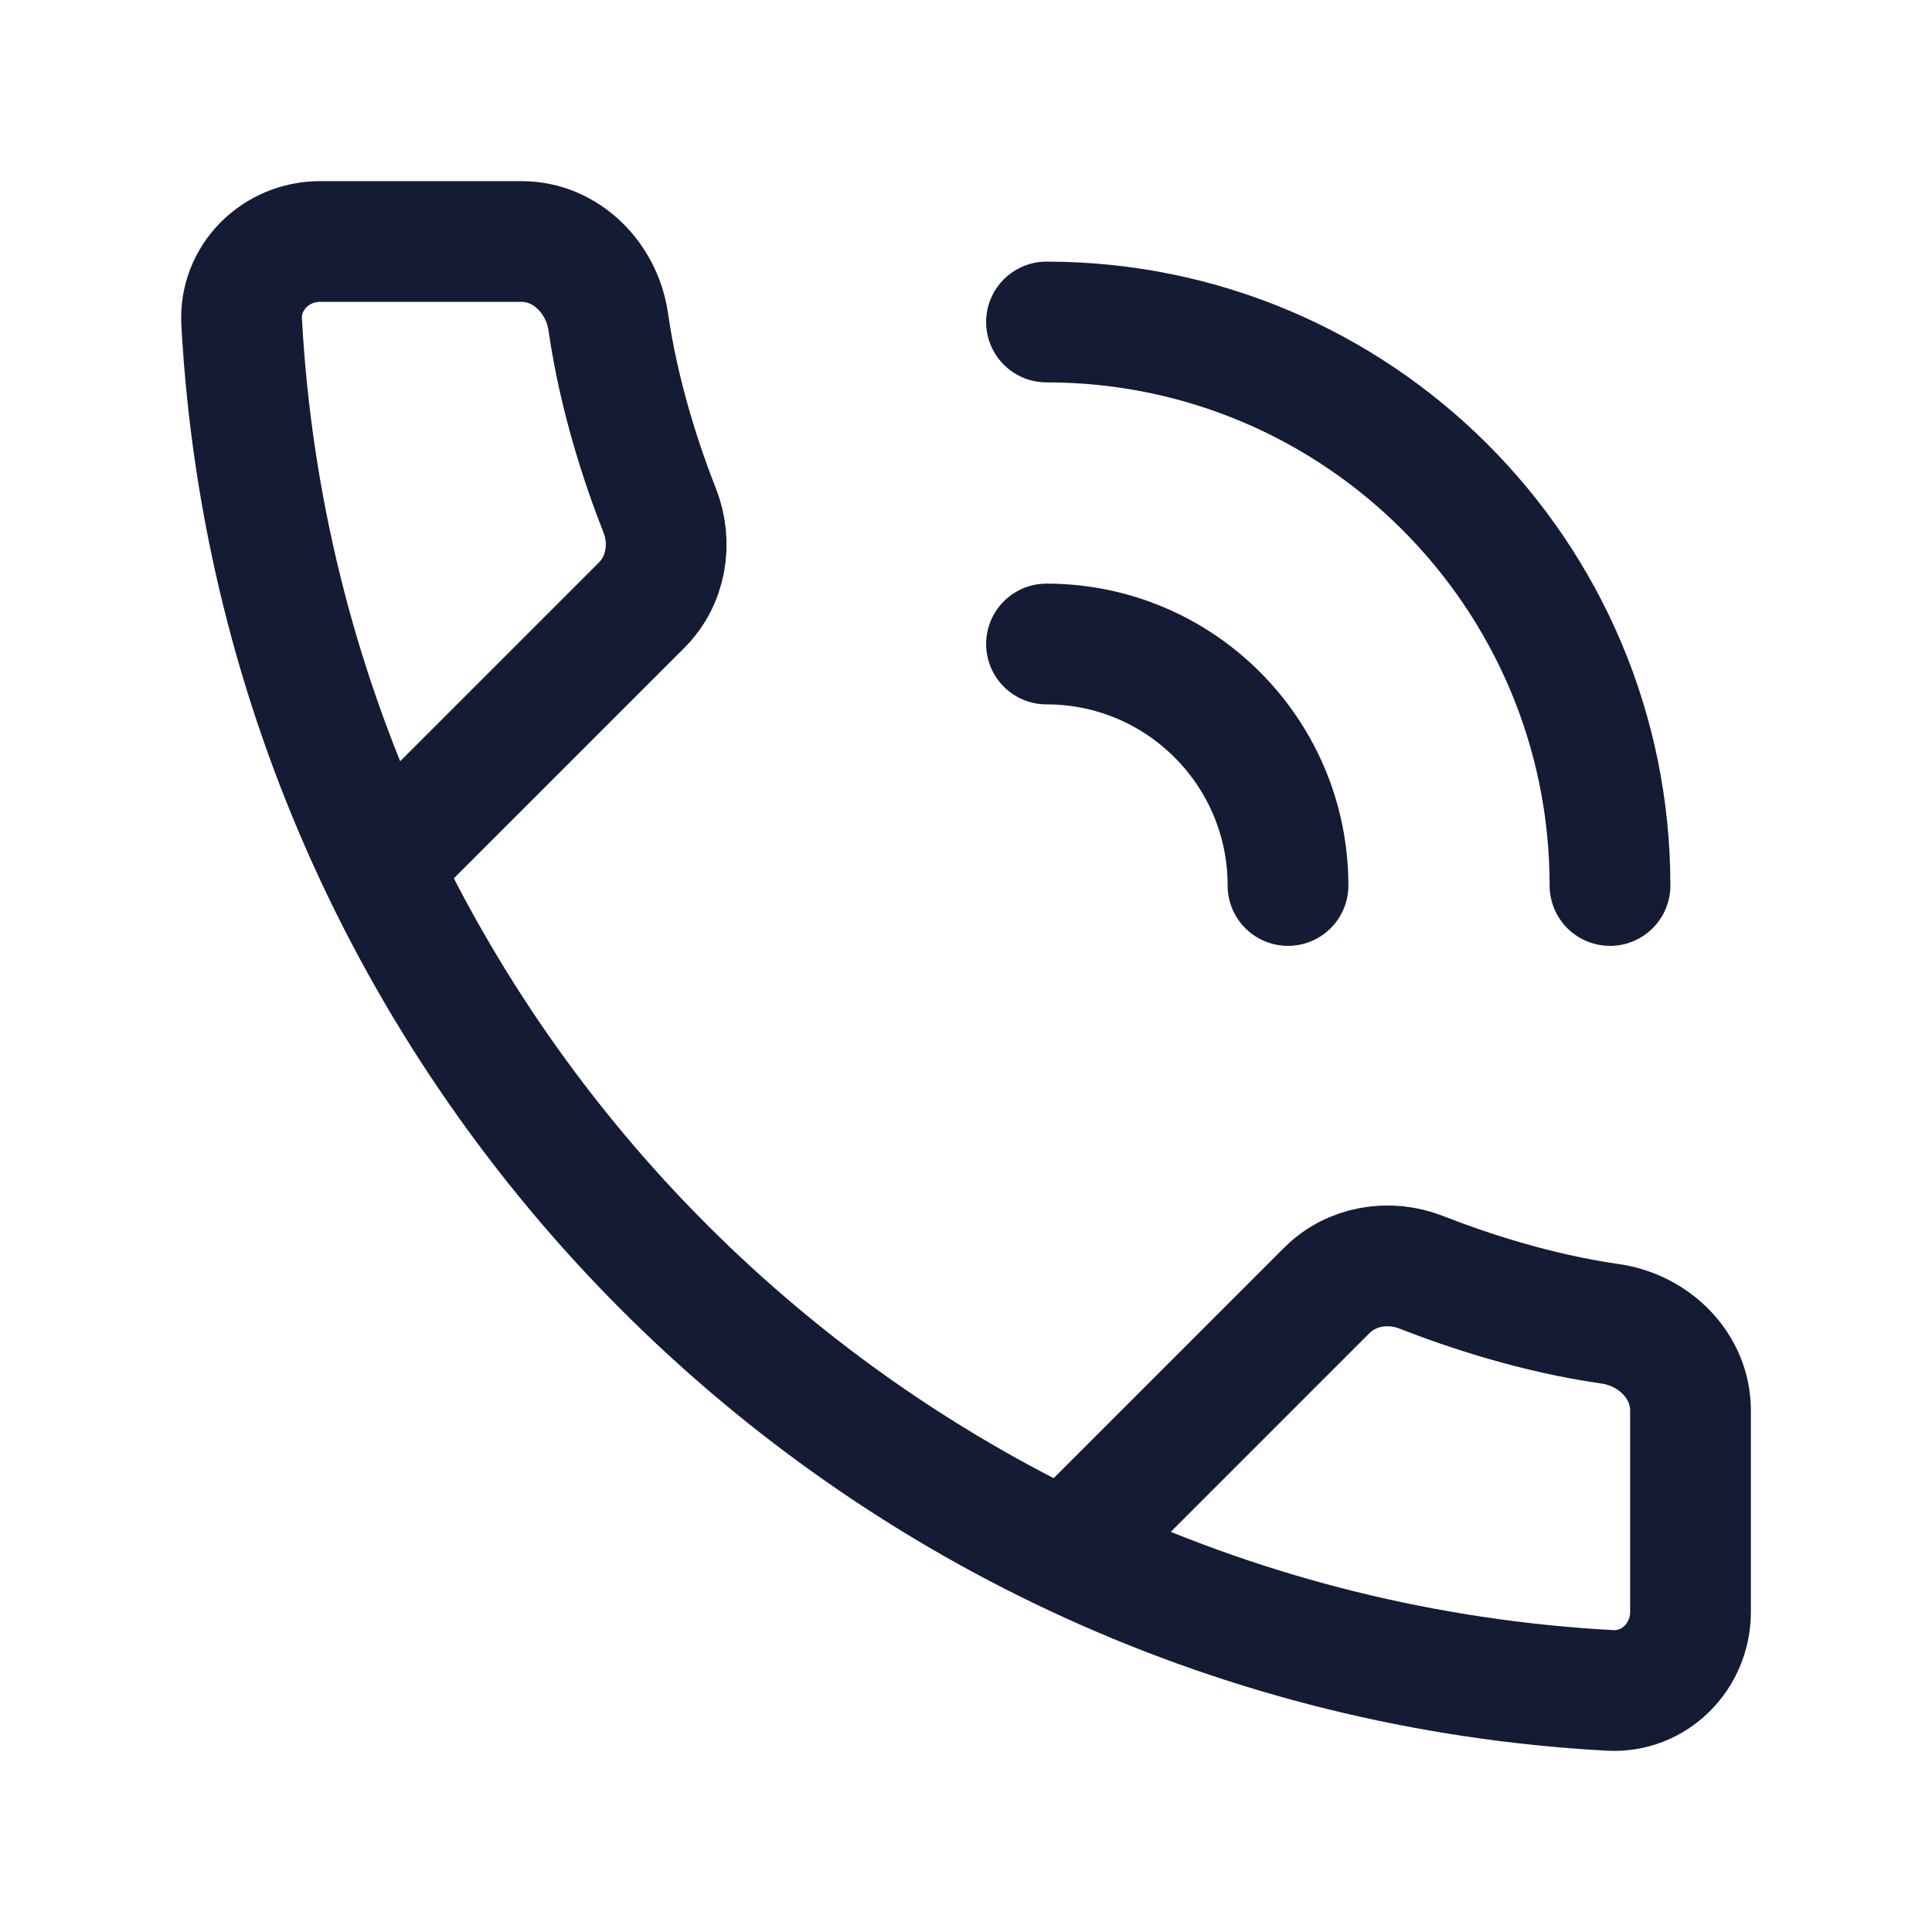 <svg width="24" height="24" viewBox="0 0 24 24" fill="none" xmlns="http://www.w3.org/2000/svg">
<path d="M13.489 19.023L16.484 16.028C16.789 15.724 17.255 15.647 17.656 15.805C18.214 16.024 19.07 16.311 20.002 16.445C20.55 16.523 21 16.968 21 17.521V20.024C21 20.578 20.551 21.029 19.999 20.999C10.841 20.497 3.503 13.16 3.002 4.001C2.971 3.449 3.423 3 3.976 3H6.479C7.032 3 7.477 3.451 7.556 3.998C7.69 4.931 7.976 5.786 8.196 6.344C8.353 6.746 8.277 7.211 7.972 7.516L4.977 10.511" stroke="#141B34" stroke-width="1.5" stroke-linecap="round" stroke-linejoin="round"/>
<path d="M13 4C16.866 4 20 7.134 20 11M13 8C14.657 8 16 9.343 16 11" stroke="#141B34" stroke-width="1.5" stroke-linecap="round" stroke-linejoin="round"/>
</svg>
